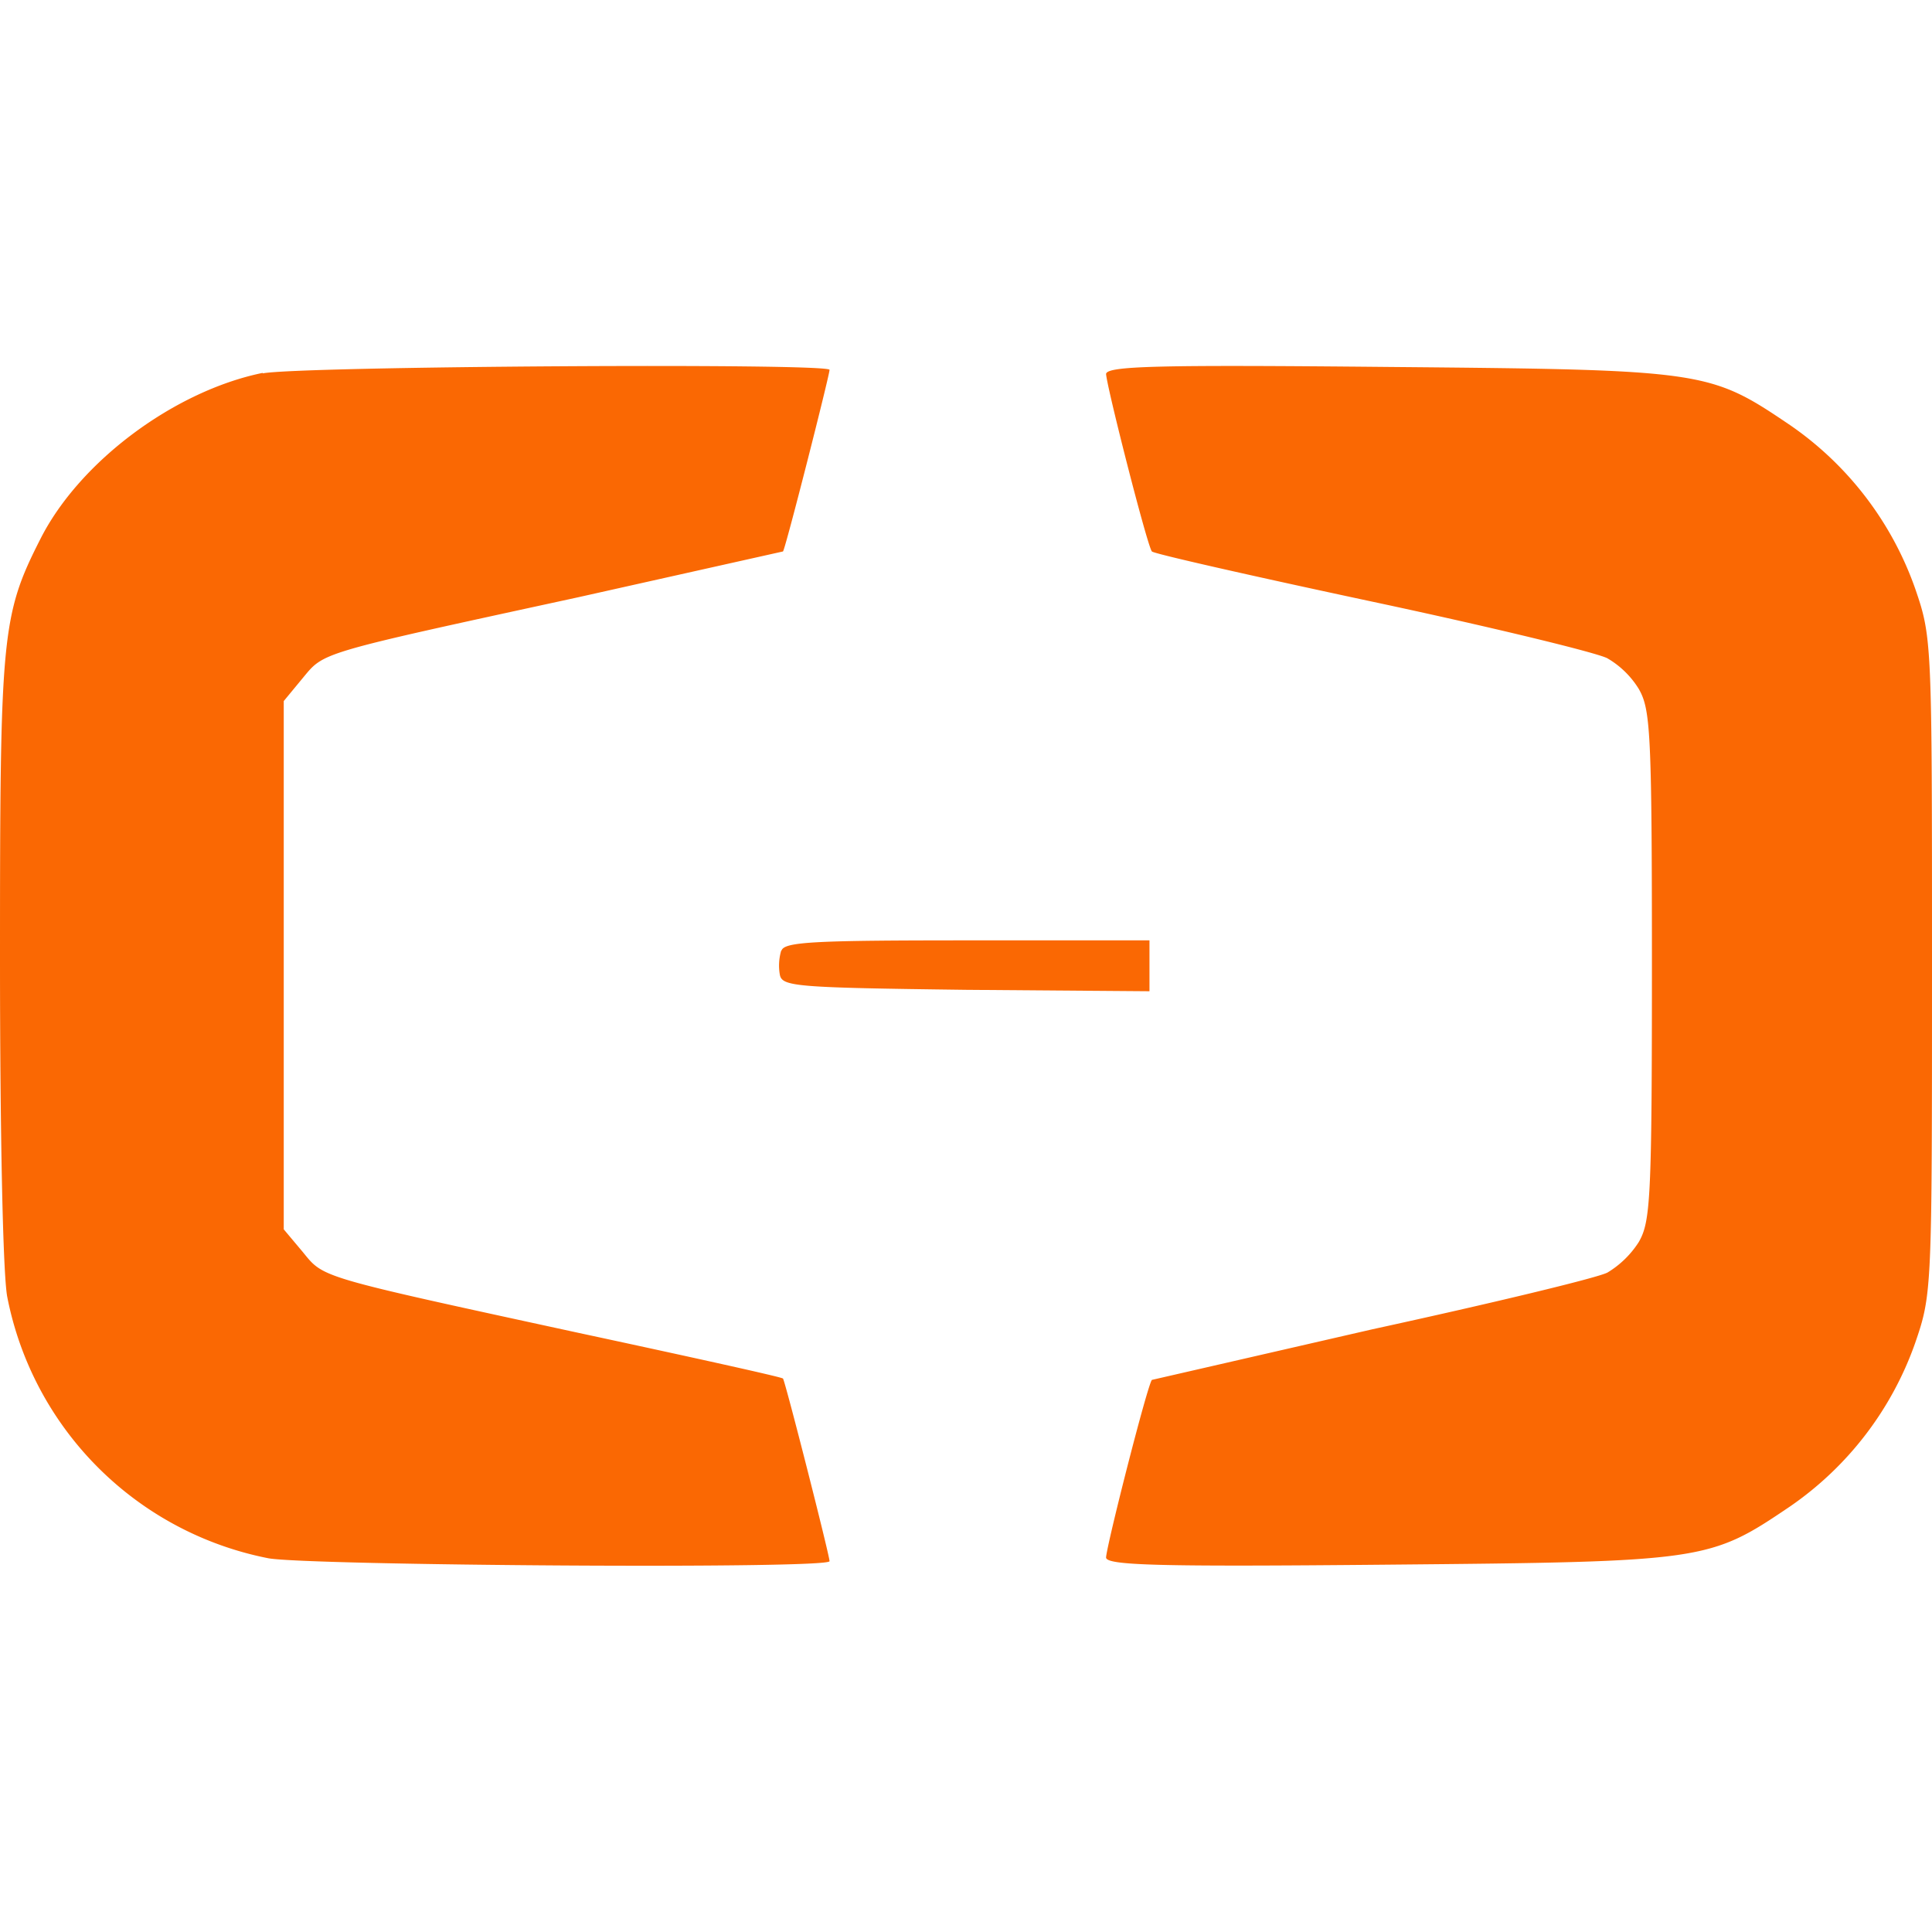 <svg xmlns="http://www.w3.org/2000/svg" width="30" height="30" fill="none"><path fill="#FA6803" d="M4.08 5.79C2.711 6.07 1.242 7.161.632 8.36.023 9.557 0 9.85 0 14.89c0 2.69.045 4.905.113 5.25a5.139 5.139 0 0 0 4.056 4.057c.622.113 8.712.17 8.712.045 0-.09-.69-2.802-.723-2.836-.012-.022-1.447-.338-3.187-.712-4.057-.881-3.938-.848-4.271-1.255l-.294-.35v-8.203l.294-.356c.339-.407.214-.373 4.27-1.254l3.188-.713c.034-.023.723-2.736.723-2.82 0-.109-8.26-.057-8.802.055V5.79Zm13.095.016c.011.203.644 2.69.712 2.757.023.034 1.57.384 3.424.78 1.854.395 3.503.796 3.65.88.199.116.366.28.486.475.181.317.204.656.204 4.294 0 3.639-.023 3.977-.204 4.294-.123.193-.29.356-.486.474-.147.08-1.781.474-3.65.881l-3.424.786c-.067.067-.7 2.553-.712 2.757 0 .124.814.146 4.384.112 4.922-.045 4.983-.056 6.237-.904.901-.62 1.582-1.51 1.944-2.542.26-.757.26-.825.26-5.853 0-5.029 0-5.097-.26-5.854a5.16 5.16 0 0 0-1.944-2.542c-1.254-.847-1.31-.859-6.237-.903-3.57-.034-4.384-.017-4.384.112v-.004Zm-5.044 8.954a.816.816 0 0 0-.022.373c.034.187.237.203 2.892.237l2.848.022v-.79h-2.82c-2.362 0-2.848.022-2.893.157l-.005.001Z"/></svg>